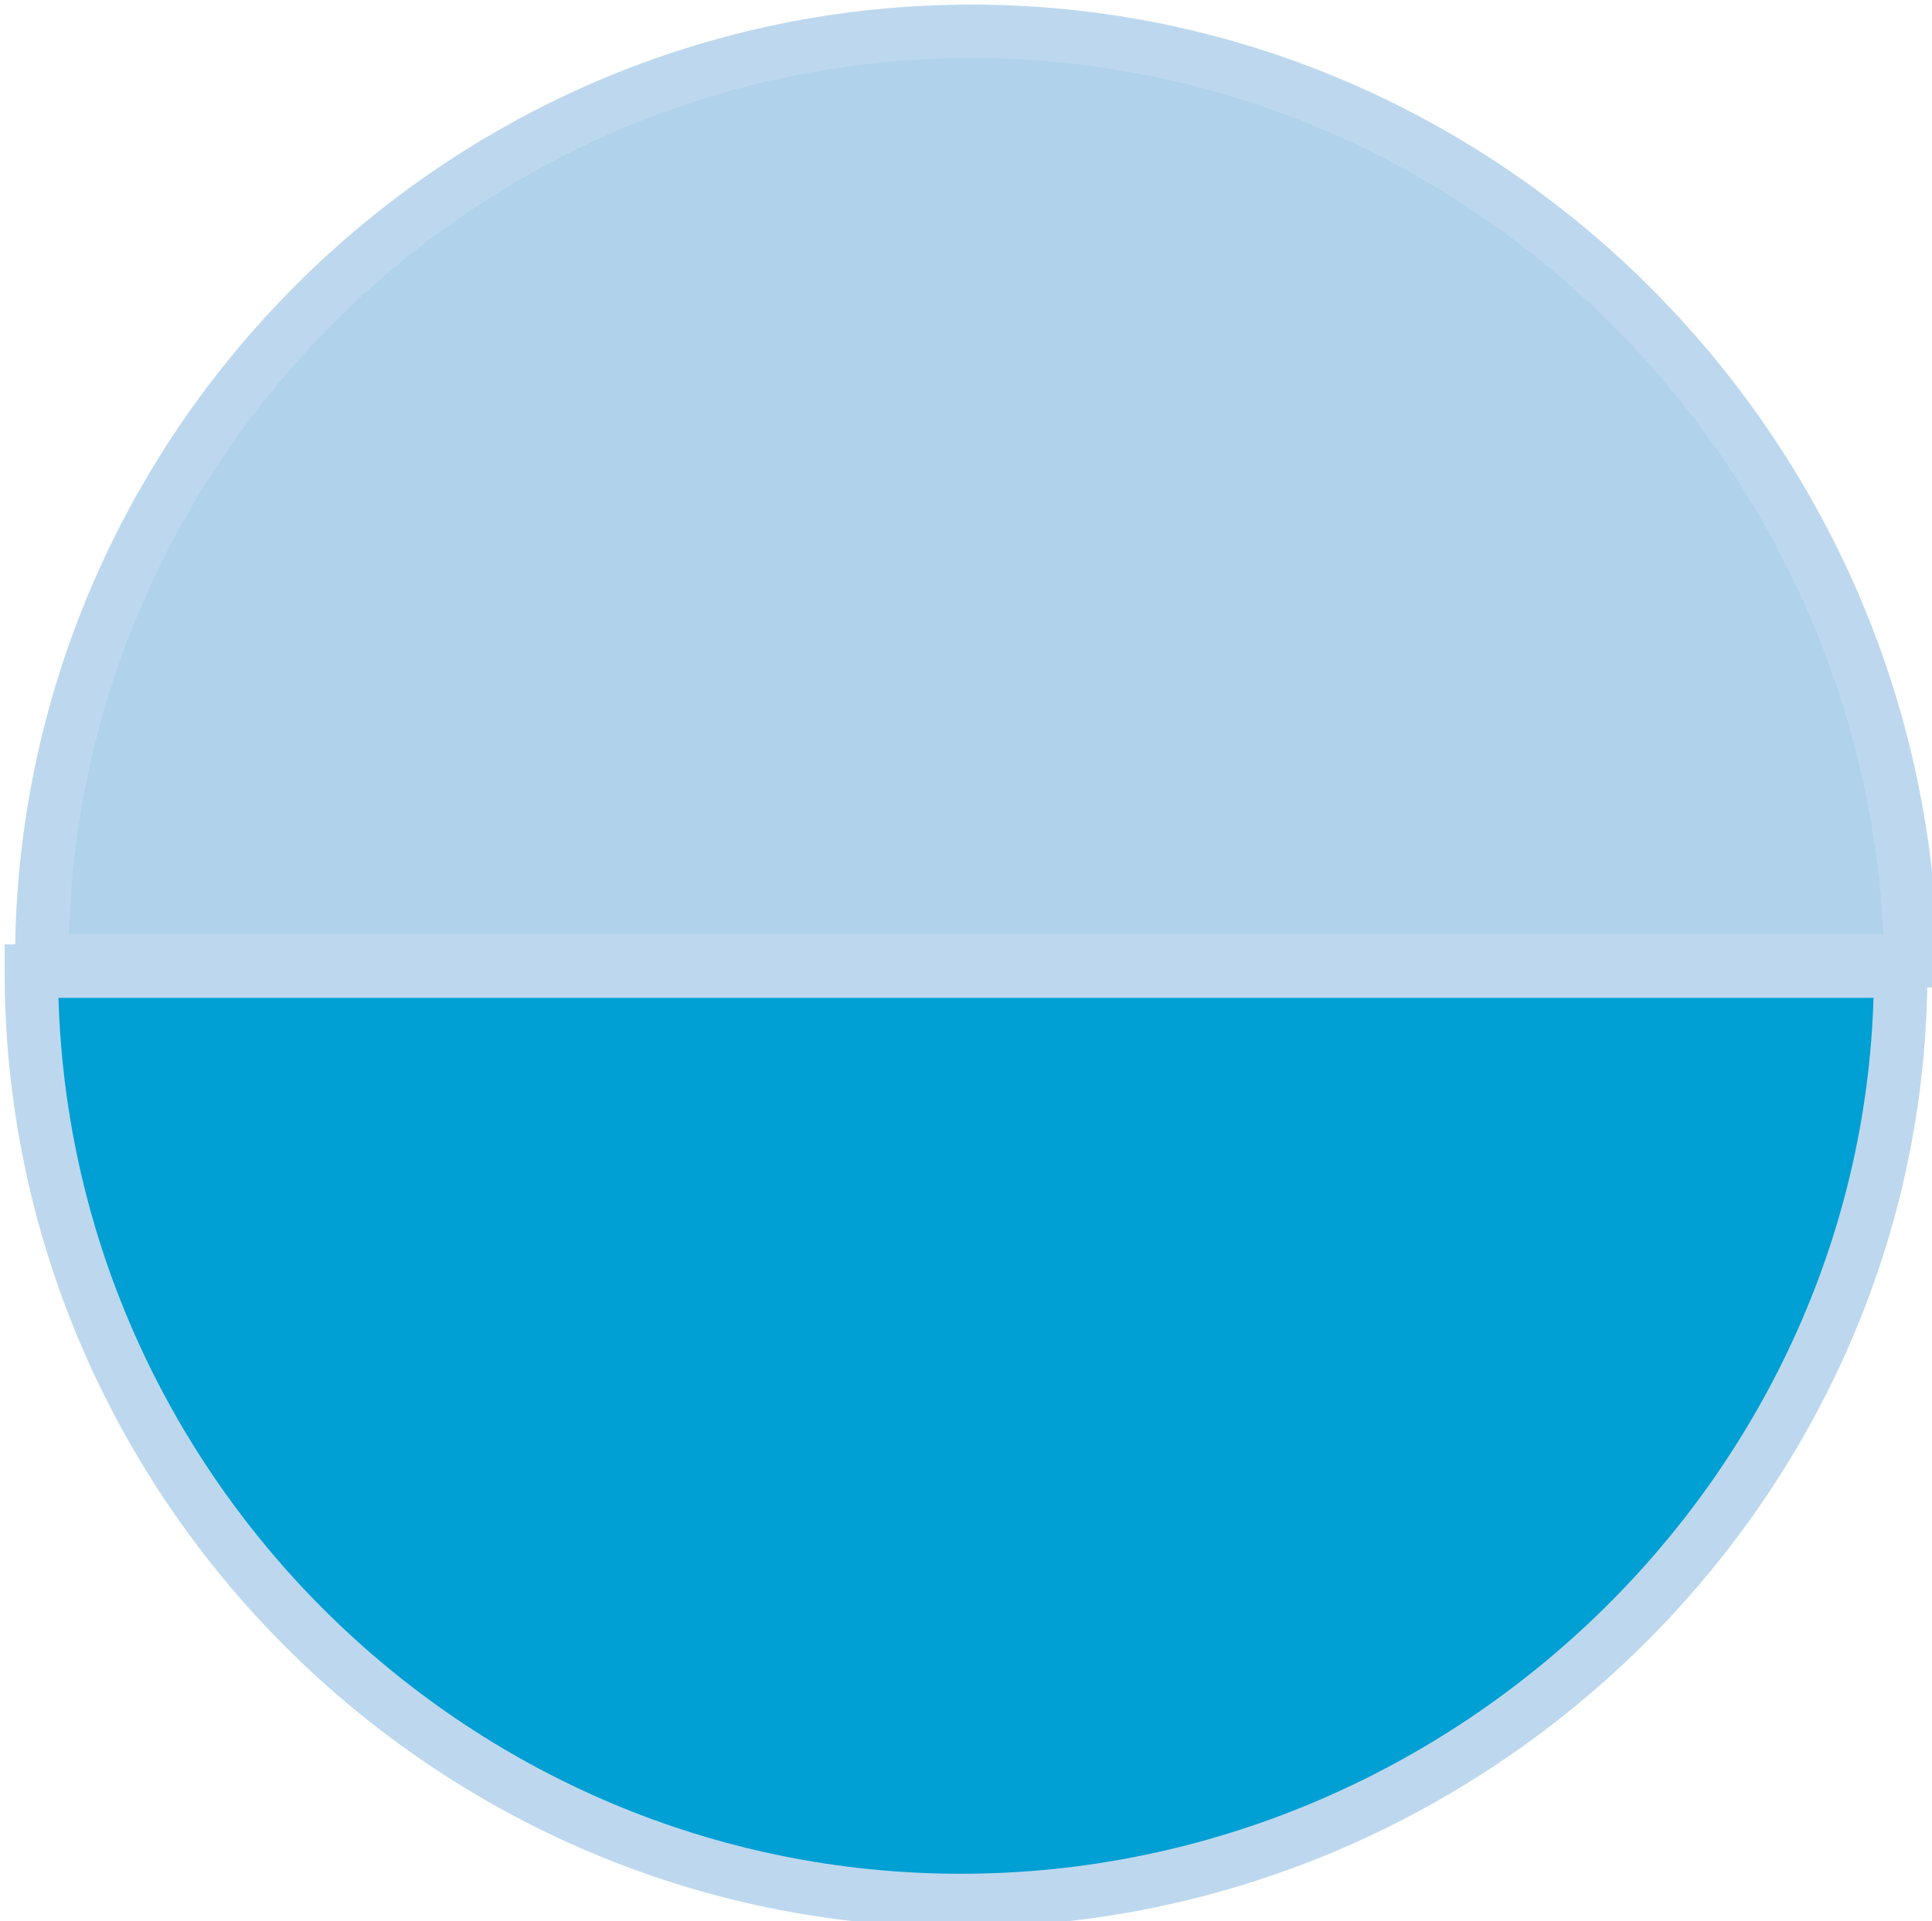 <?xml version="1.0" encoding="utf-8"?>
<!-- Generator: Adobe Illustrator 25.3.1, SVG Export Plug-In . SVG Version: 6.00 Build 0)  -->
<svg version="1.1" id="Layer_1" xmlns="http://www.w3.org/2000/svg" xmlns:xlink="http://www.w3.org/1999/xlink" x="0px" y="0px"
	 viewBox="0 0 18.5 18.4" style="enable-background:new 0 0 18.5 18.4;" xml:space="preserve">
<style type="text/css">
	.st0{fill:#B0D2EB;stroke:#BDD8EE;stroke-width:0.512;stroke-miterlimit:10;}
	.st1{fill:#009FD4;stroke:#BDD8EE;stroke-width:0.512;stroke-miterlimit:10;}
</style>
<g>
	<path class="st0" d="M9.3,0.3c-4.9,0-8.9,4-8.9,8.9h17.9C18.2,4.3,14.2,0.3,9.3,0.3z"/>
	<path class="st1" d="M18.2,9.3H0.3c0,4.9,4,8.9,8.9,8.9C14.1,18.2,18.2,14.2,18.2,9.3z"/>
</g>
</svg>
